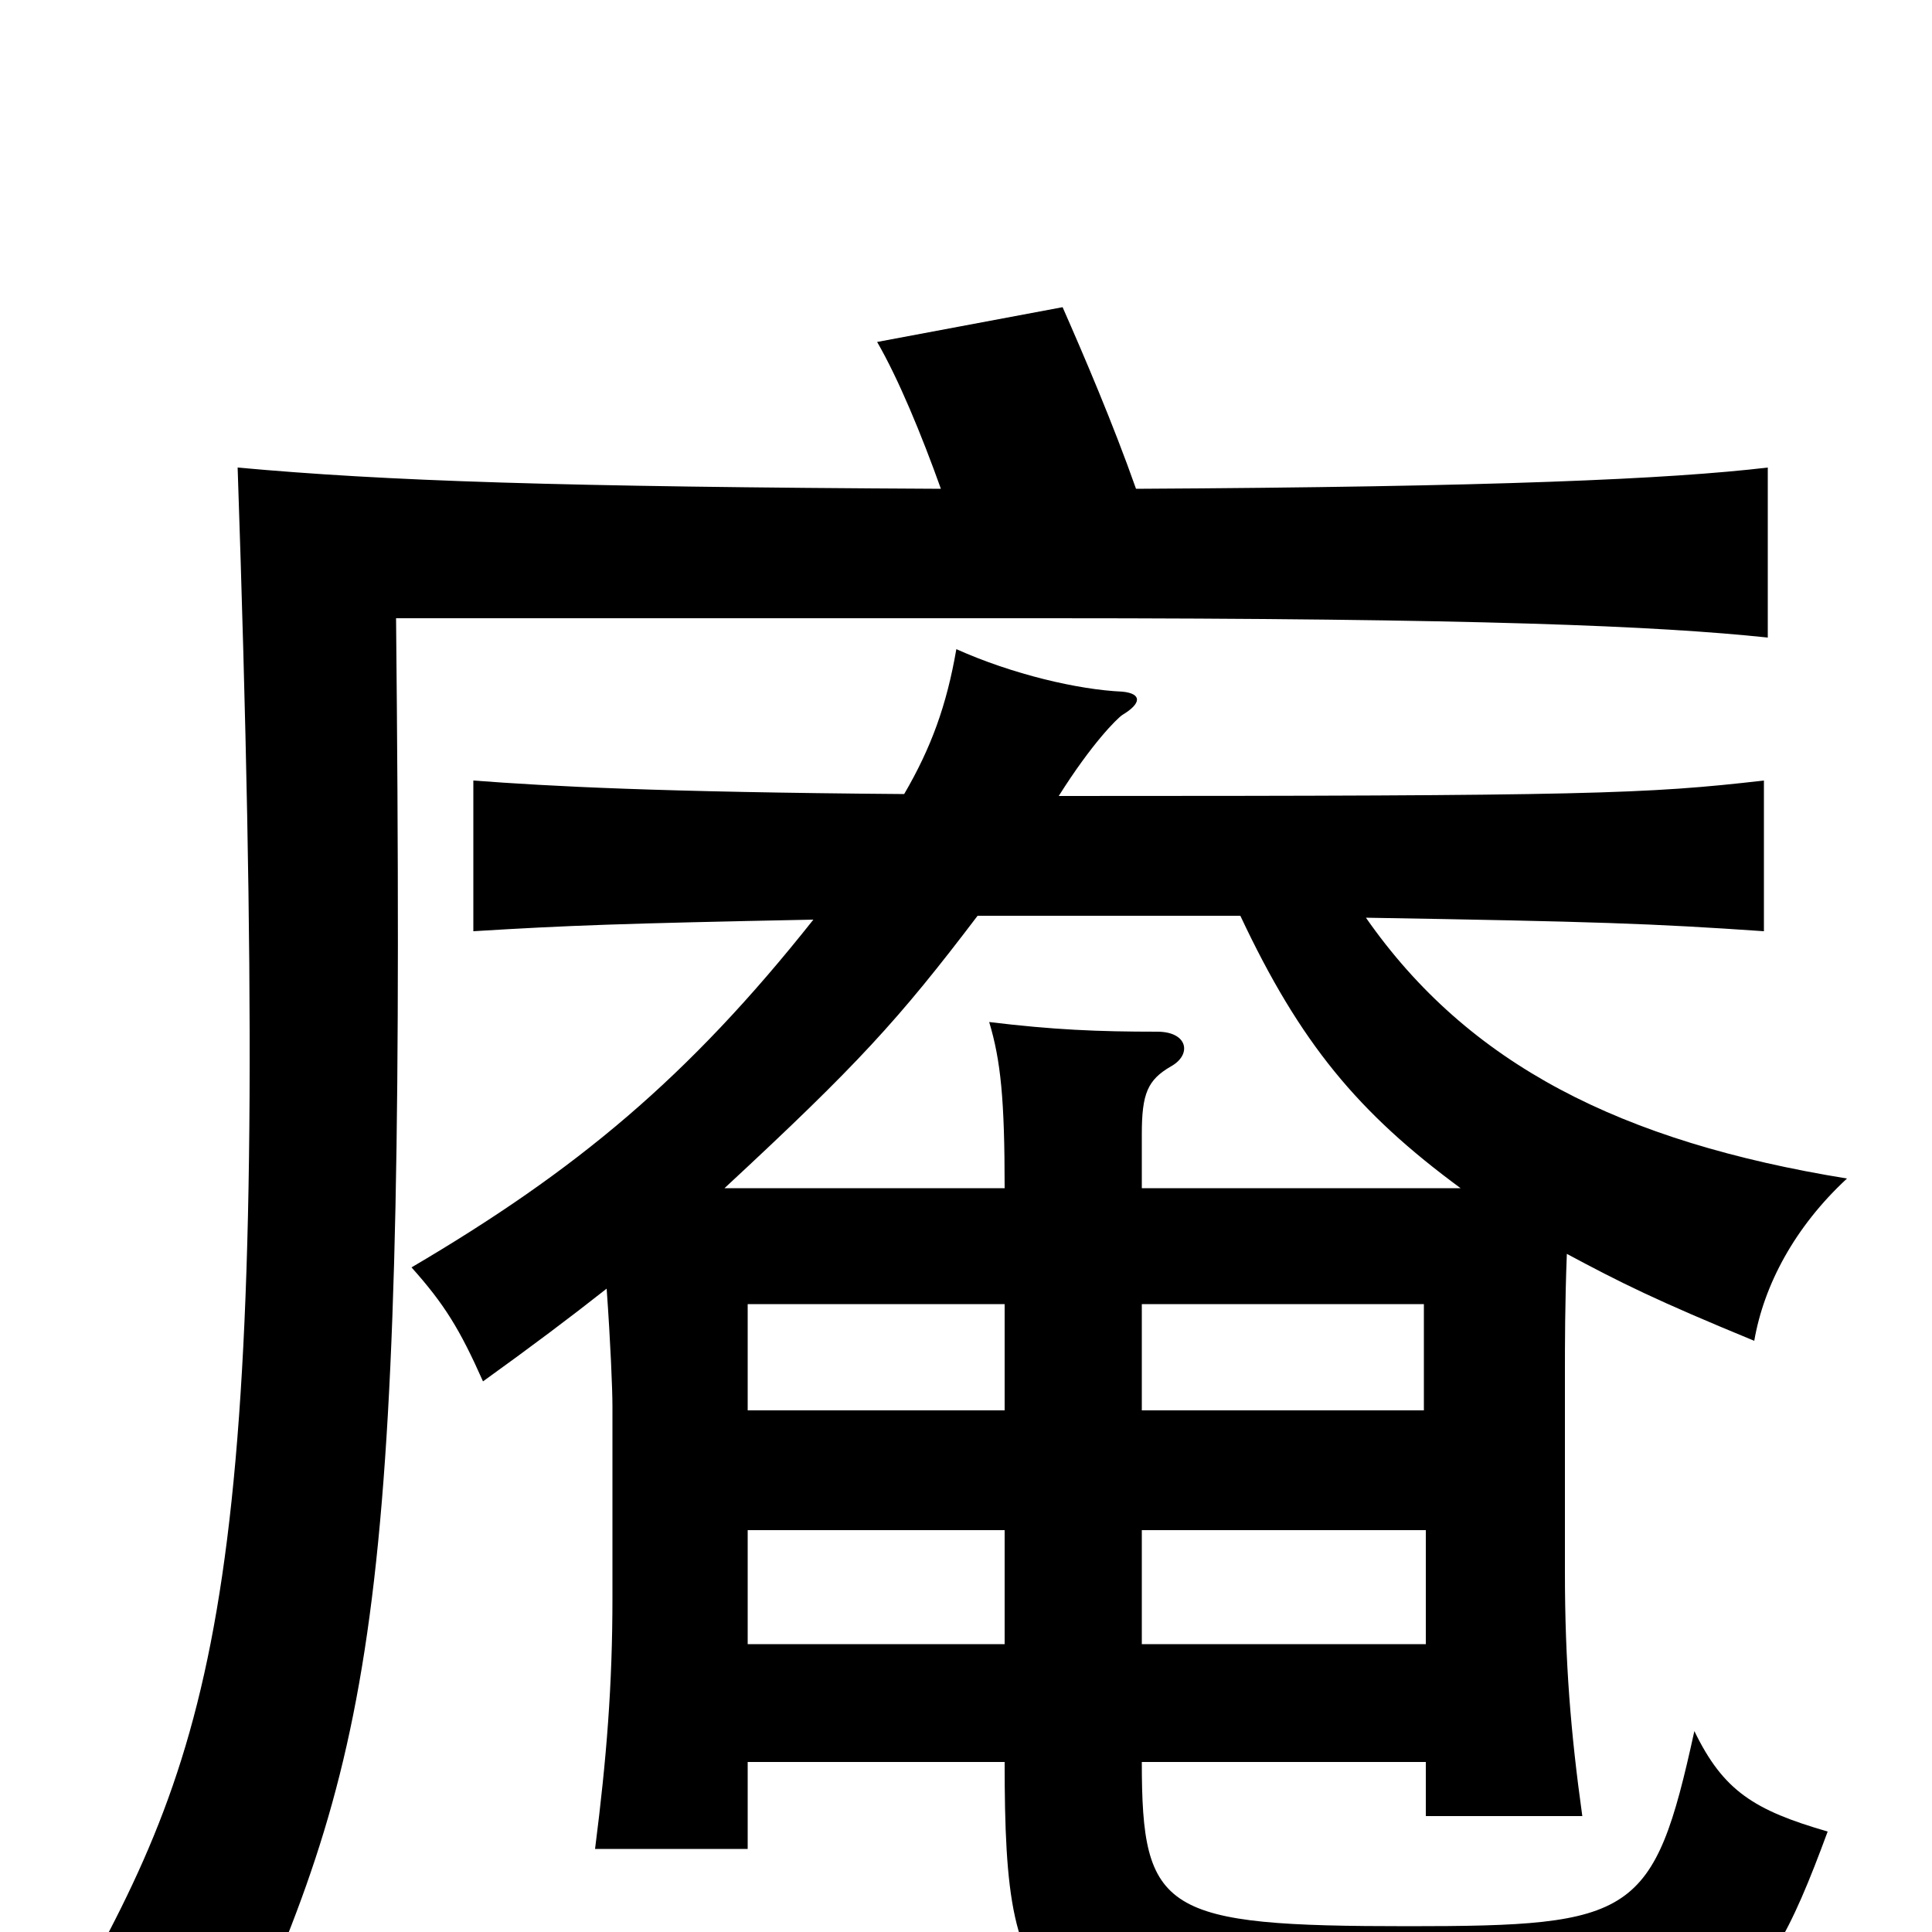 <svg xmlns="http://www.w3.org/2000/svg" viewBox="0 -1000 1000 1000">
	<path fill="#000000" d="M520 -208V-149H387V-208ZM387 -270V-325H520V-270ZM738 -208V-149H591V-208ZM591 -270V-325H737V-270ZM421 -524C356 -442 298 -394 213 -344C230 -325 238 -312 250 -285C275 -303 295 -318 314 -333C316 -305 317 -281 317 -272V-173C317 -128 314 -90 308 -43H387V-88H520C520 48 535 58 729 58C892 58 908 51 946 -52C908 -63 892 -73 877 -104C856 -8 846 -3 729 -3C602 -3 591 -10 591 -88H738V-60H819C813 -103 810 -140 810 -186V-290C810 -303 810 -326 811 -351C839 -336 857 -327 908 -306C913 -335 929 -365 956 -390C839 -409 760 -449 707 -525C826 -523 855 -522 913 -518V-596C852 -589 823 -588 548 -588C565 -615 578 -628 581 -630C591 -636 591 -641 581 -642C558 -643 524 -651 495 -664C490 -635 482 -613 468 -589C340 -590 285 -593 245 -596V-518C294 -521 321 -522 421 -524ZM642 -526C673 -460 703 -424 756 -385H591V-413C591 -434 594 -441 606 -448C617 -454 615 -466 599 -466C568 -466 545 -467 512 -471C518 -451 520 -431 520 -385H375C444 -449 465 -472 506 -526ZM487 -747C288 -748 200 -751 123 -758C141 -227 121 -120 50 12C76 23 97 38 123 62C197 -101 210 -179 205 -680H543C765 -680 858 -676 915 -670V-758C864 -752 774 -748 588 -747C576 -781 561 -816 550 -841L454 -823C465 -804 477 -775 487 -747Z"/>
</svg>
